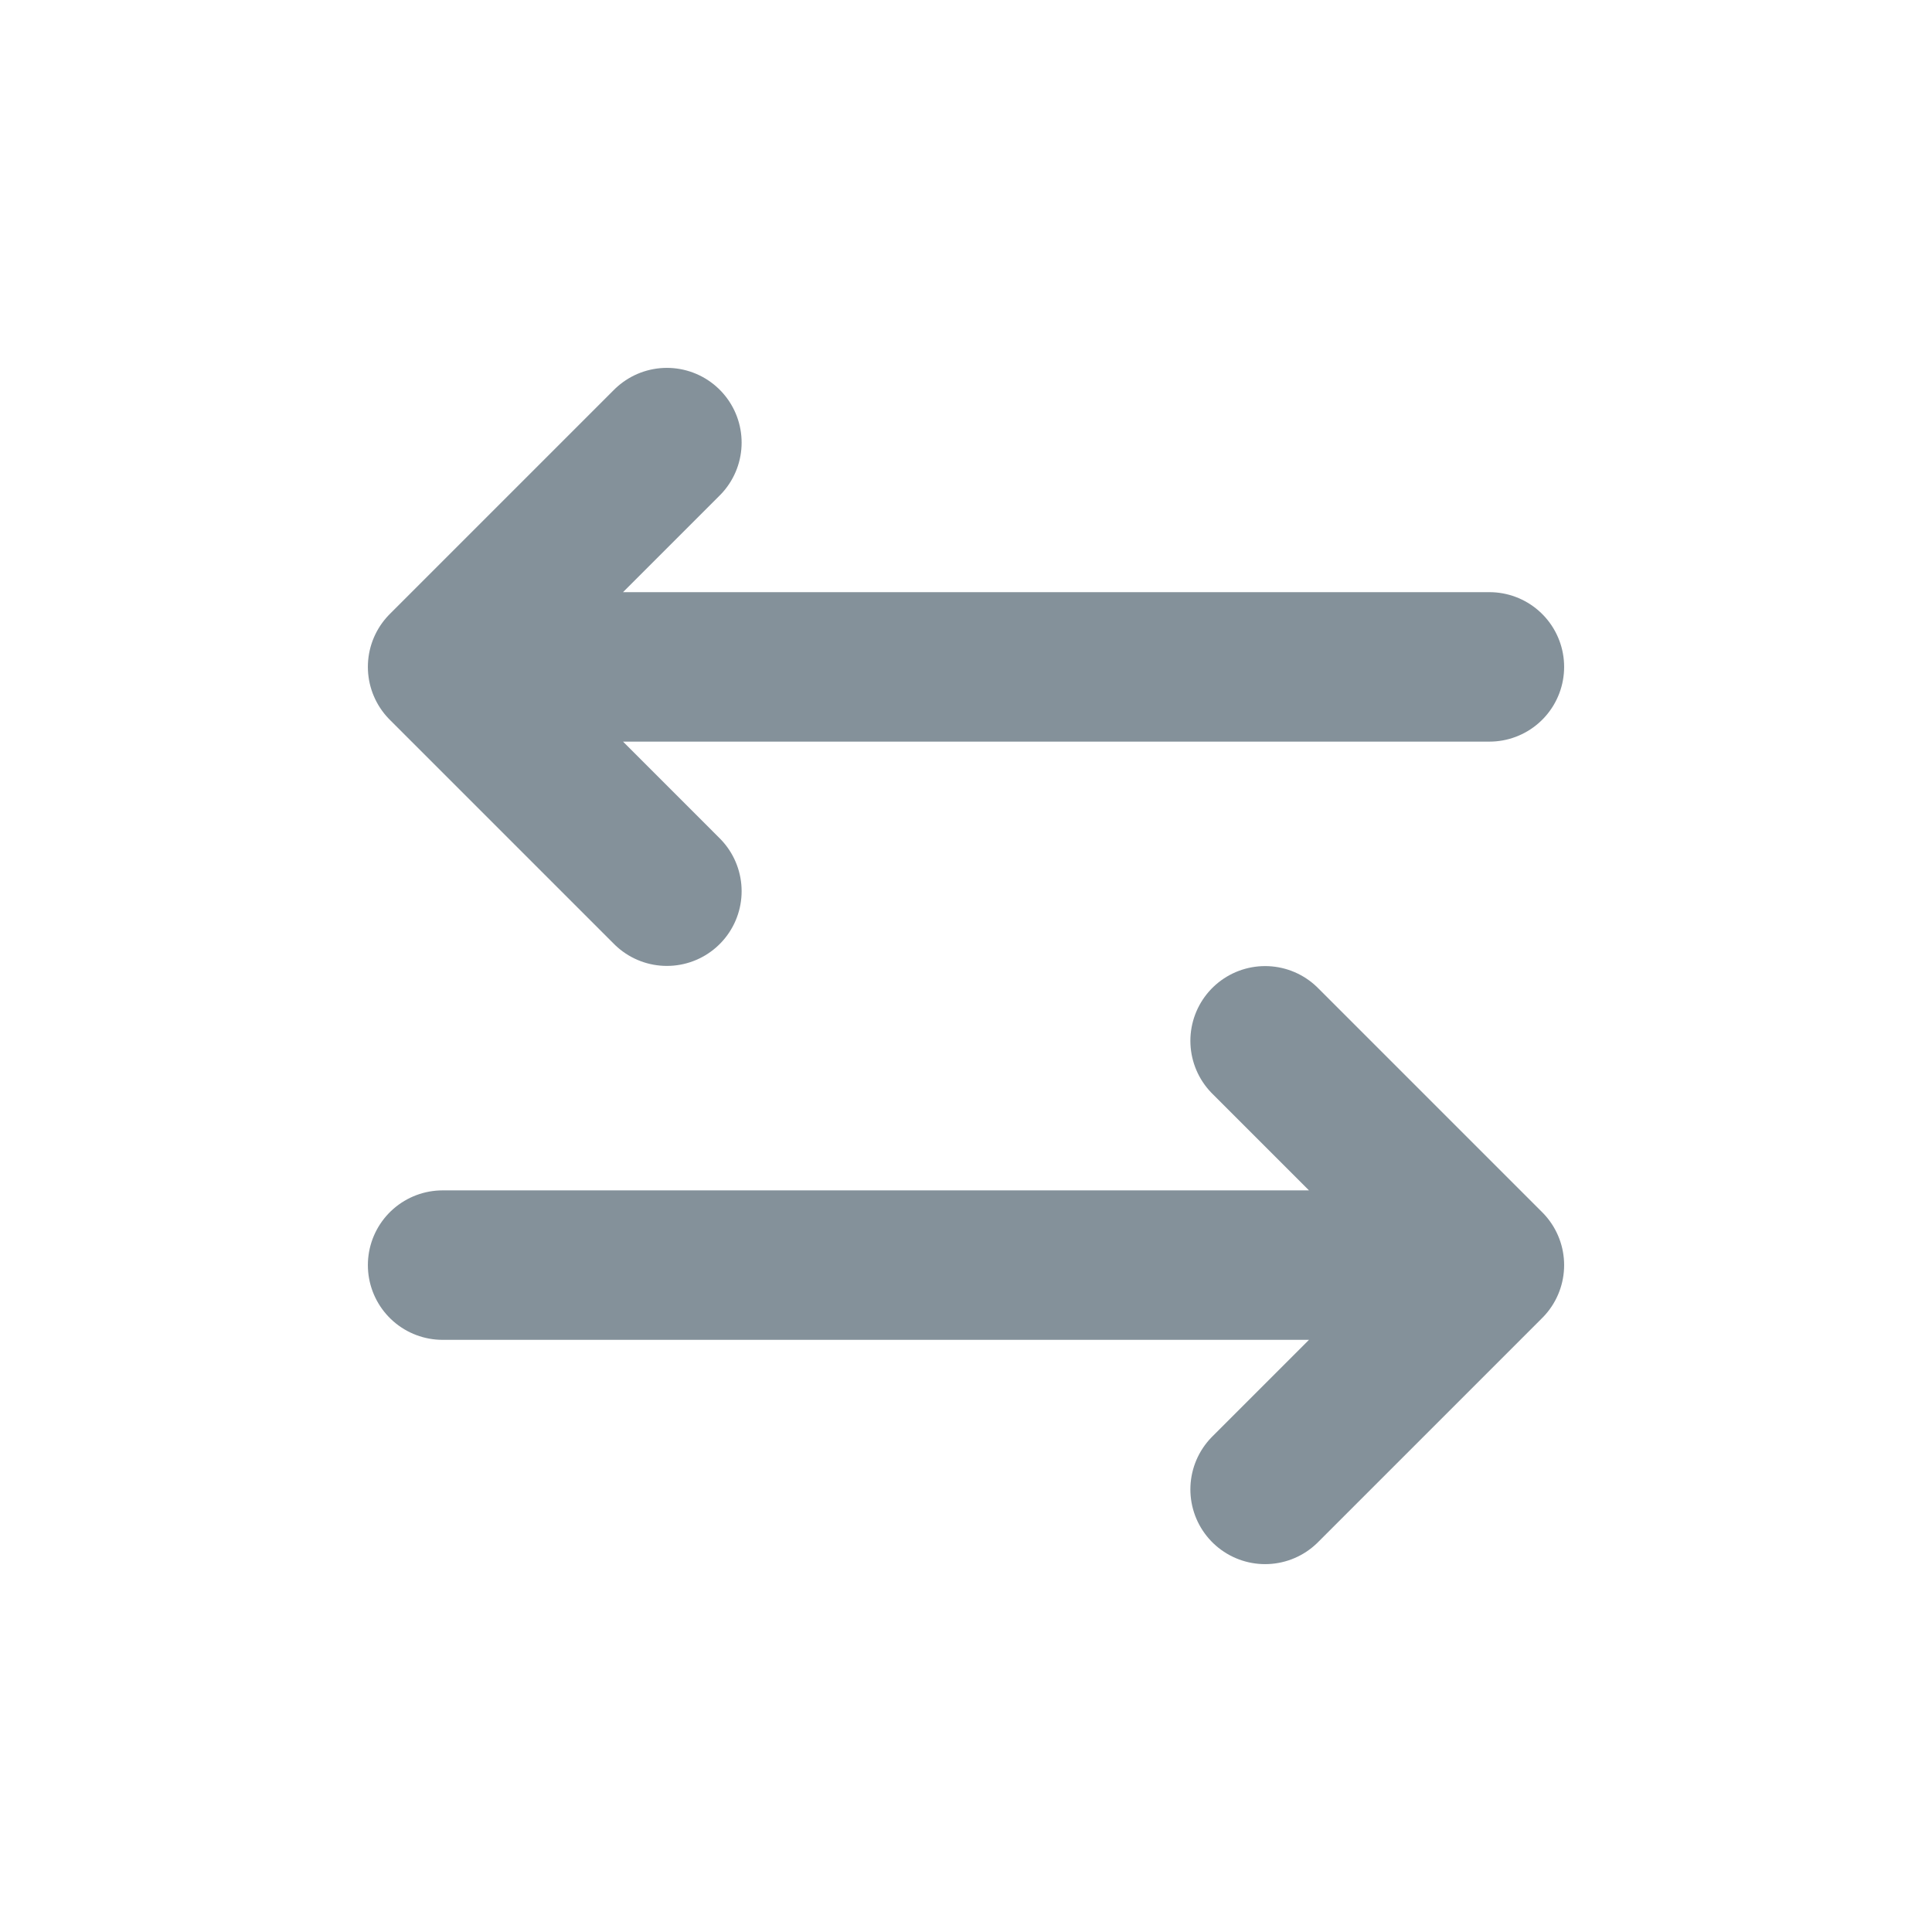 <svg width="11" height="11" viewBox="0 0 11 11" fill="none" xmlns="http://www.w3.org/2000/svg">
<path d="M7.203 5.926L8.48 7.203M8.48 7.203L7.203 8.48M8.48 7.203L2.52 7.203M3.797 5.074L2.52 3.797M2.52 3.797L3.797 2.52M2.52 3.797L8.48 3.797" stroke="#84919A" stroke-width="0.851" stroke-linecap="round" stroke-linejoin="round"/>
</svg>
